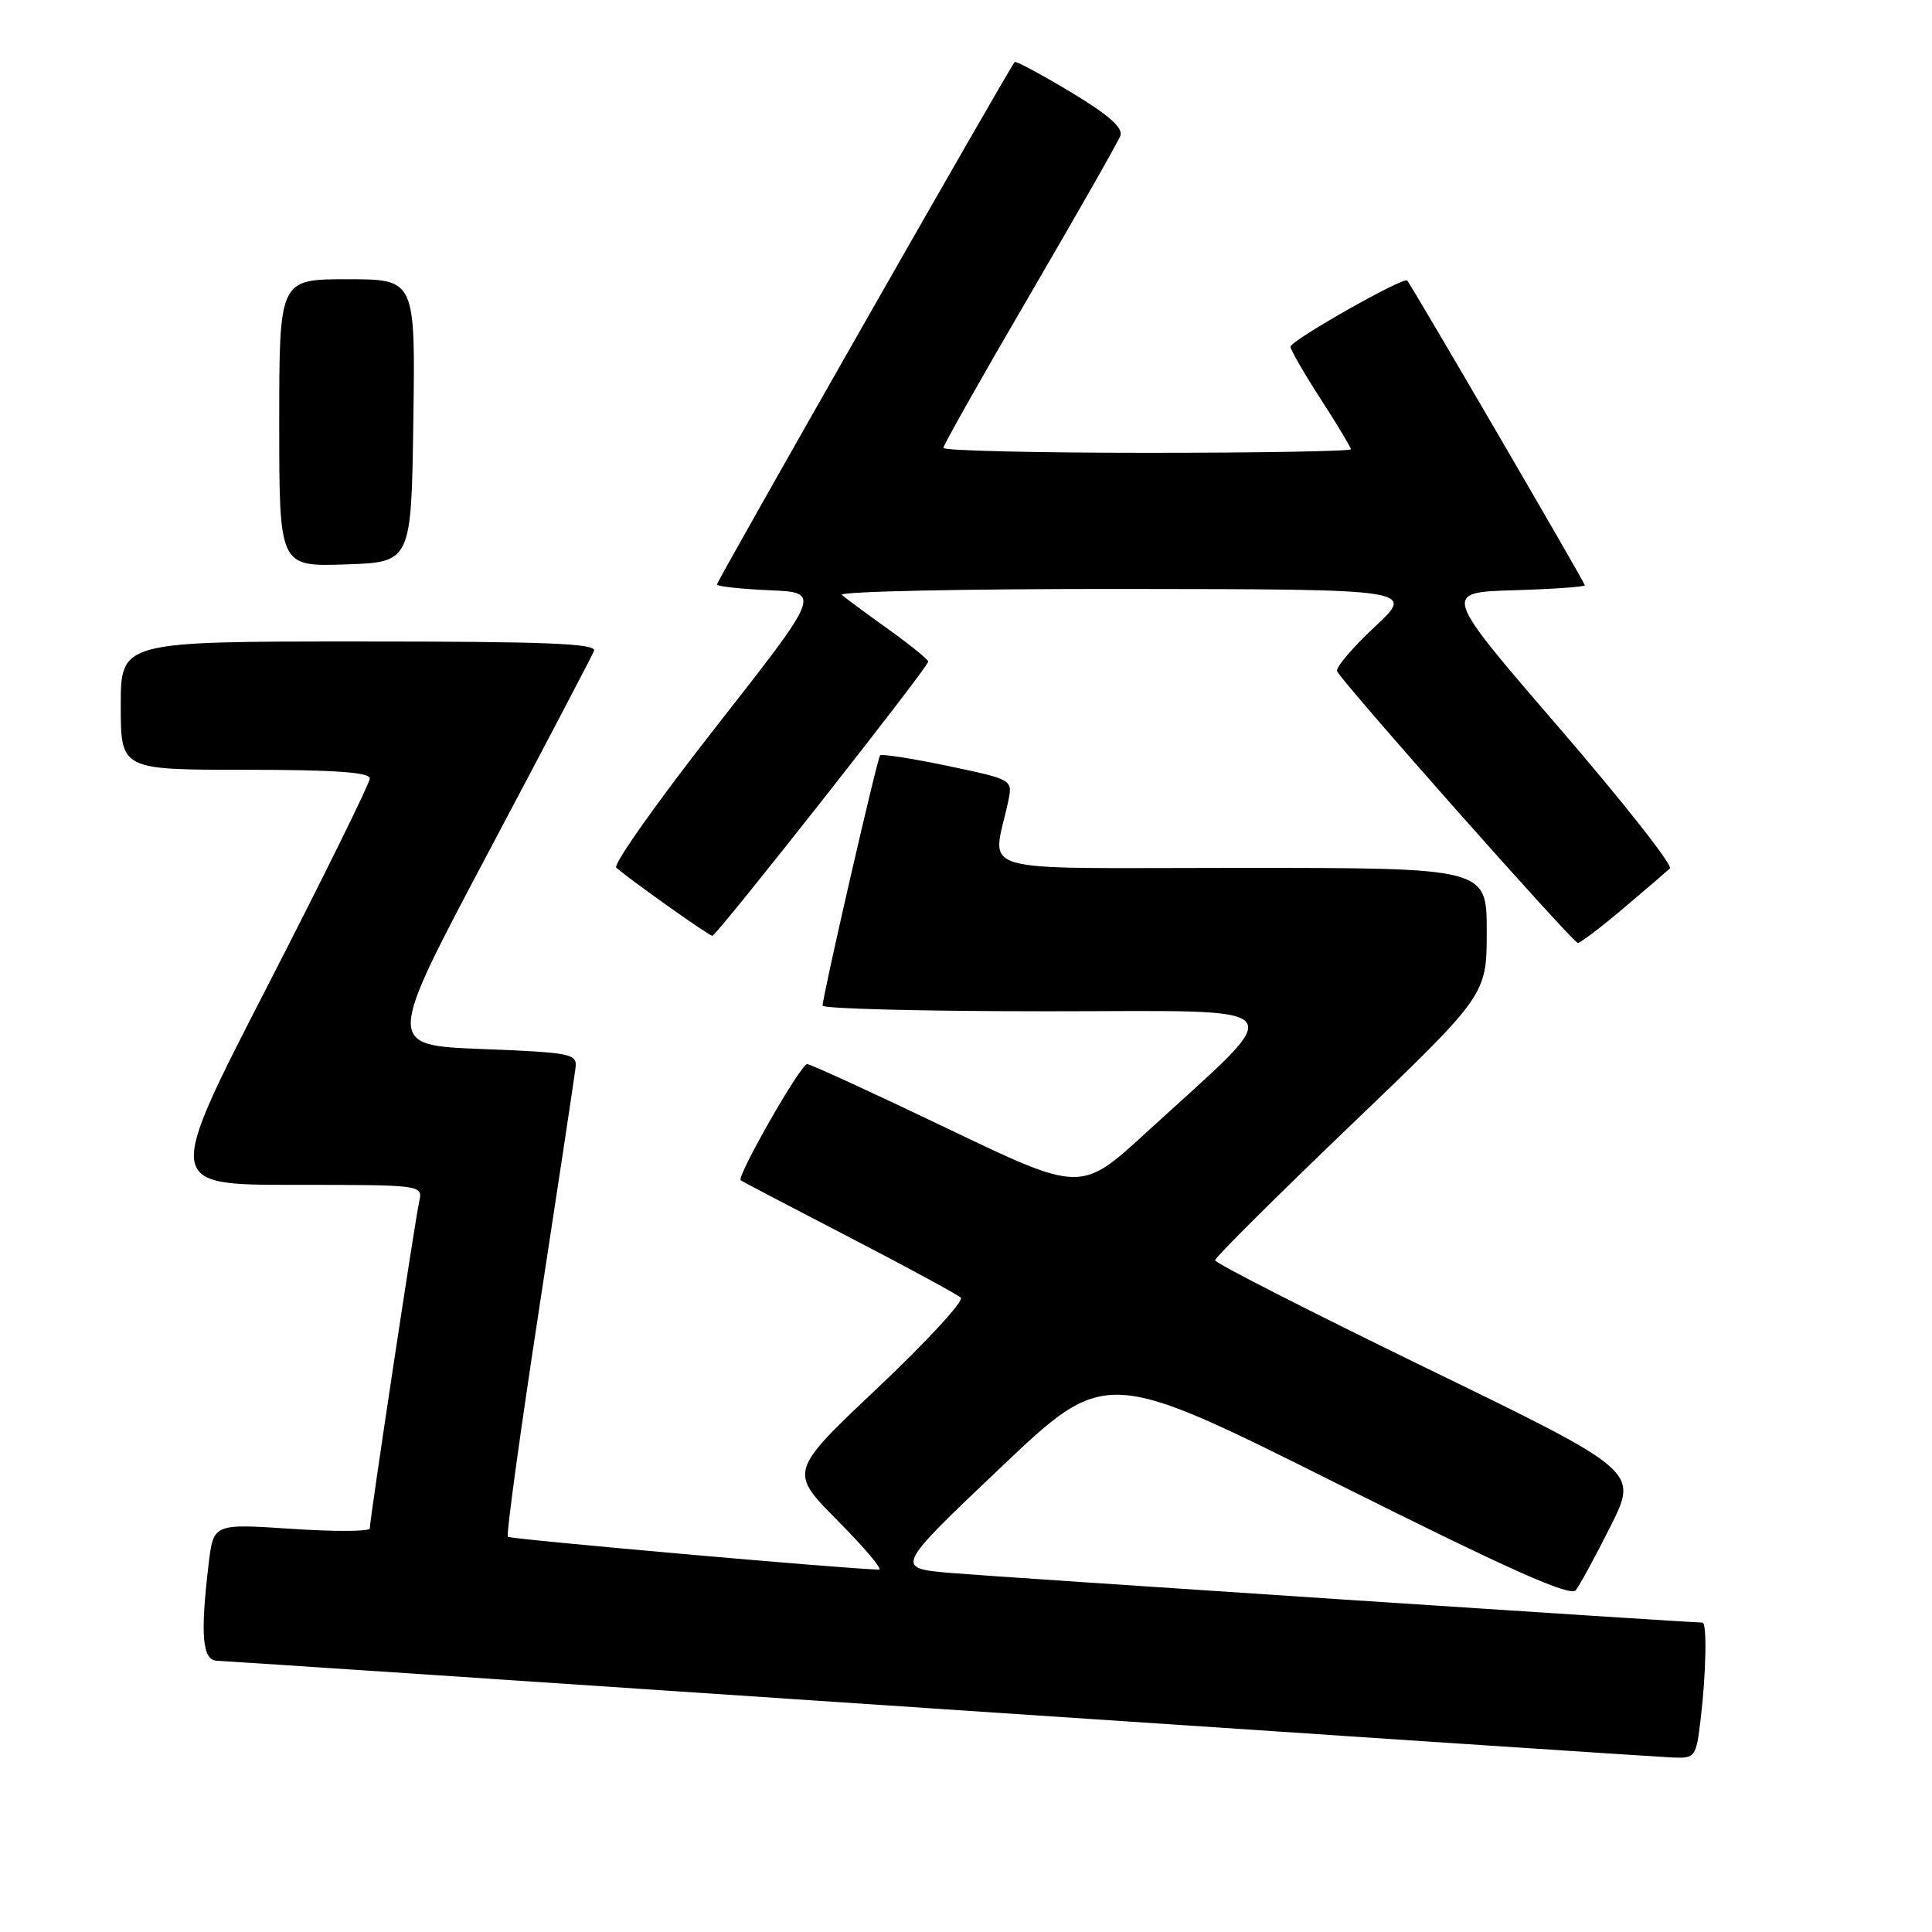 <?xml version="1.0" encoding="UTF-8" standalone="no"?>
<!DOCTYPE svg PUBLIC "-//W3C//DTD SVG 1.1//EN" "http://www.w3.org/Graphics/SVG/1.1/DTD/svg11.dtd" >
<svg xmlns="http://www.w3.org/2000/svg" xmlns:xlink="http://www.w3.org/1999/xlink" version="1.1" viewBox="0 0 256 256">
 <g >
 <path fill="currentColor"
d=" M 225.35 227.75 C 226.07 221.76 226.20 215.00 225.59 215.00 C 223.83 215.00 131.85 208.93 126.03 208.43 C 118.56 207.79 118.56 207.79 132.53 194.52 C 146.50 181.25 146.50 181.25 177.16 196.58 C 200.05 208.03 208.07 211.61 208.80 210.71 C 209.33 210.04 211.41 206.22 213.42 202.21 C 217.07 194.92 217.07 194.92 189.03 181.29 C 173.61 173.79 161.00 167.36 161.00 166.99 C 161.00 166.63 169.10 158.57 179.00 149.08 C 197.00 131.83 197.00 131.83 197.00 123.41 C 197.00 115.00 197.00 115.00 164.38 115.00 C 127.93 115.00 131.53 116.04 133.60 106.15 C 134.19 103.30 134.19 103.30 125.59 101.49 C 120.85 100.50 116.82 99.87 116.62 100.09 C 116.22 100.53 109.00 131.99 109.00 133.25 C 109.00 133.66 122.37 134.00 138.70 134.00 C 172.39 134.00 171.11 132.44 151.86 150.09 C 143.22 158.01 143.22 158.01 125.49 149.51 C 115.73 144.83 107.39 141.00 106.95 141.00 C 106.09 141.00 97.55 155.94 98.15 156.40 C 98.34 156.55 104.80 159.93 112.50 163.92 C 120.20 167.91 126.86 171.52 127.31 171.95 C 127.76 172.37 122.82 177.73 116.34 183.86 C 104.55 195.00 104.55 195.00 111.00 201.50 C 114.54 205.07 117.01 207.99 116.47 207.98 C 112.13 207.90 67.62 203.96 67.29 203.63 C 67.06 203.39 68.93 189.77 71.45 173.35 C 73.97 156.93 76.13 142.60 76.26 141.50 C 76.49 139.62 75.77 139.47 63.83 139.00 C 51.16 138.50 51.16 138.50 64.68 113.00 C 72.12 98.97 78.43 86.94 78.71 86.25 C 79.11 85.27 72.50 85.00 47.61 85.00 C 16.00 85.00 16.00 85.00 16.00 93.50 C 16.00 102.00 16.00 102.00 32.50 102.00 C 44.25 102.00 49.00 102.33 49.00 103.15 C 49.00 103.78 42.90 116.15 35.45 130.65 C 21.90 157.00 21.90 157.00 38.97 157.00 C 56.04 157.00 56.04 157.00 55.54 159.25 C 54.98 161.76 49.00 201.34 49.00 202.52 C 49.00 202.94 44.34 202.96 38.65 202.58 C 28.29 201.89 28.29 201.89 27.65 207.19 C 26.52 216.67 26.80 219.99 28.75 220.06 C 29.71 220.09 72.80 222.96 124.50 226.44 C 176.20 229.91 219.90 232.81 221.61 232.88 C 224.64 233.00 224.74 232.86 225.35 227.75 Z  M 215.06 120.40 C 218.05 117.87 220.85 115.47 221.27 115.08 C 221.70 114.68 215.09 106.29 206.59 96.43 C 191.13 78.50 191.13 78.50 200.56 78.21 C 205.75 78.06 210.00 77.76 210.00 77.55 C 210.00 77.20 187.09 37.90 186.46 37.17 C 185.99 36.63 171.00 45.13 171.00 45.94 C 171.00 46.35 172.80 49.47 175.00 52.88 C 177.20 56.28 179.00 59.28 179.00 59.53 C 179.00 59.79 166.85 60.00 152.00 60.00 C 137.15 60.00 125.00 59.71 125.00 59.35 C 125.00 58.99 130.15 49.87 136.44 39.10 C 142.73 28.32 148.14 18.82 148.45 18.00 C 148.85 16.94 146.93 15.24 141.89 12.21 C 137.96 9.85 134.61 8.05 134.45 8.22 C 133.84 8.82 95.00 76.98 95.00 77.44 C 95.00 77.70 98.11 78.04 101.92 78.21 C 108.84 78.50 108.84 78.50 94.83 96.36 C 87.13 106.19 81.20 114.56 81.66 114.97 C 83.46 116.56 93.94 124.00 94.39 124.00 C 94.96 124.00 123.00 88.39 123.00 87.67 C 123.00 87.39 120.64 85.48 117.75 83.41 C 114.86 81.34 112.07 79.28 111.55 78.83 C 111.03 78.37 127.90 78.02 149.05 78.04 C 187.50 78.08 187.50 78.08 182.17 83.05 C 179.24 85.78 176.99 88.43 177.17 88.93 C 177.61 90.16 208.35 124.86 209.06 124.94 C 209.37 124.97 212.07 122.93 215.06 120.40 Z  M 54.77 55.75 C 55.04 37.00 55.04 37.00 46.02 37.00 C 37.00 37.00 37.00 37.00 37.00 56.04 C 37.00 75.08 37.00 75.08 45.75 74.79 C 54.50 74.50 54.50 74.50 54.77 55.75 Z "/>
</g>
</svg>